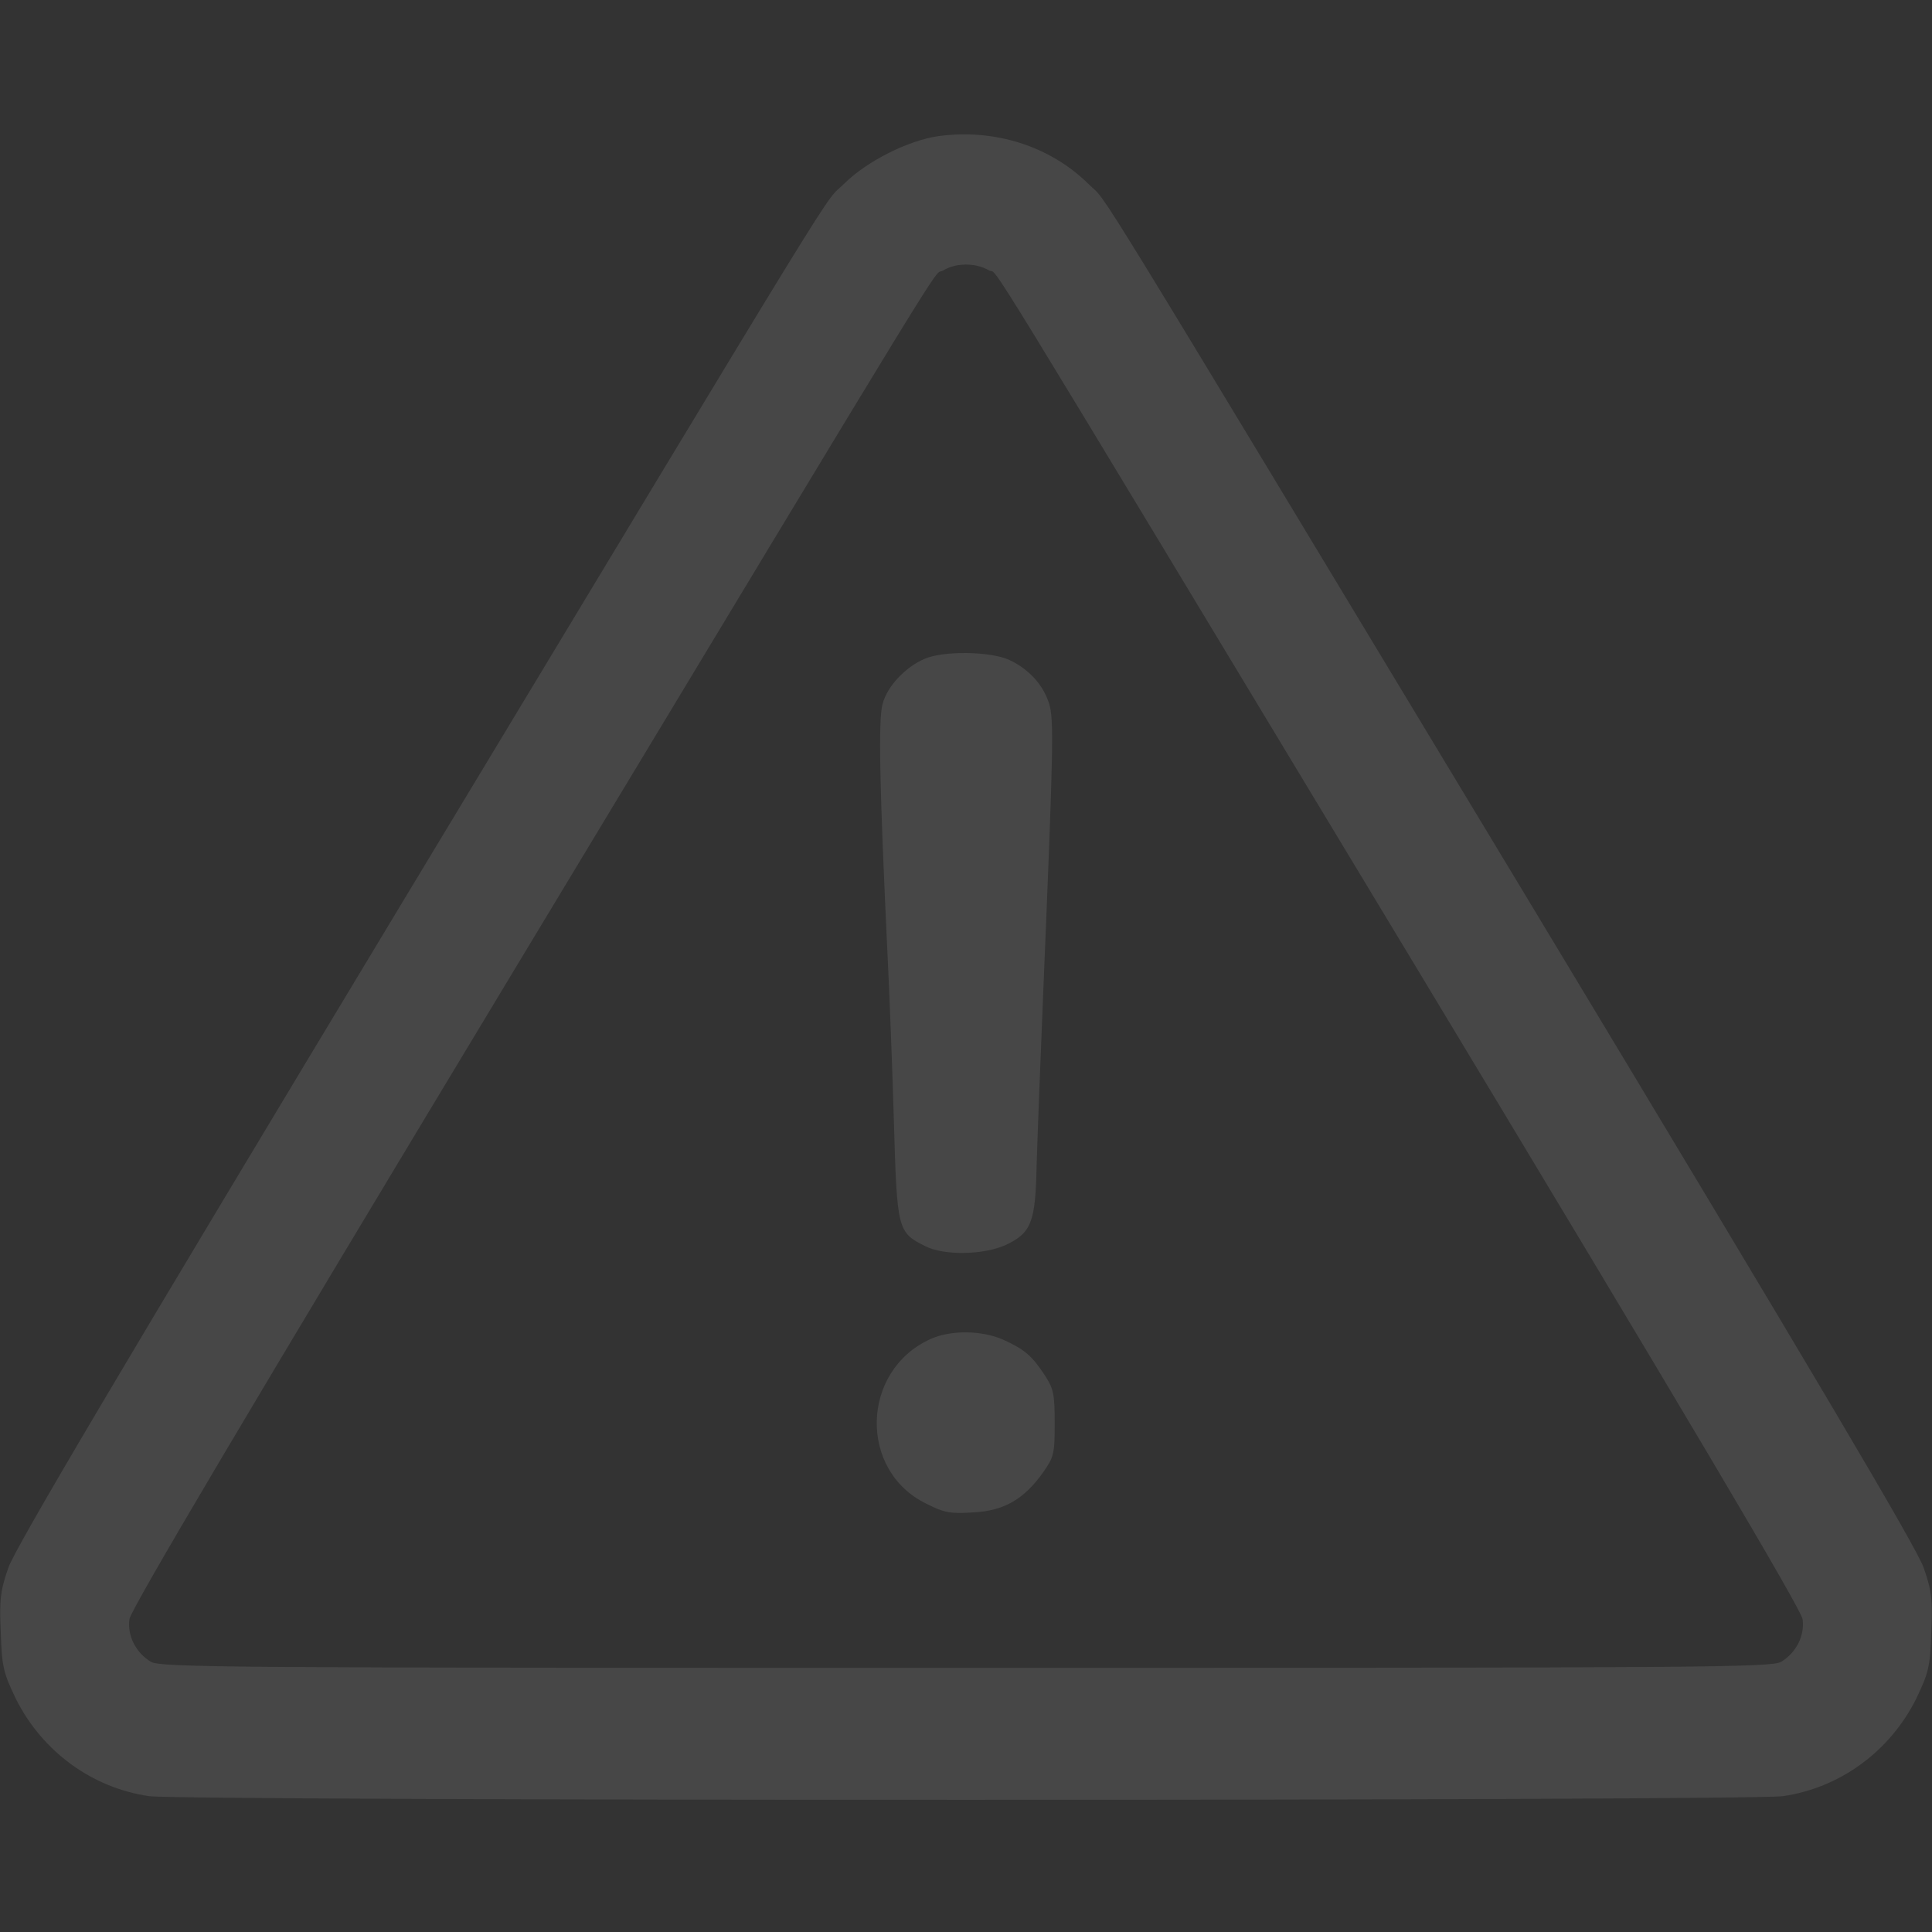 <svg width="230" height="230" viewBox="0 0 230 230" fill="none" xmlns="http://www.w3.org/2000/svg">
<rect x="0" y="0" width="230" height="230" fill="#333333" stroke="none"/>
<path d="M111.633 16.217C108.039 16.756 103.142 19.227 100.492 21.877C97.797 24.527 102.558 16.801 47.799 107.588C14.197 163.336 1.754 184.359 0.99 186.65C0.047 189.346 -0.088 190.469 0.092 194.332C0.226 198.465 0.406 199.139 1.889 202.238C5.033 208.527 10.963 212.84 17.746 213.828C22.014 214.412 207.99 214.412 212.258 213.828C219.041 212.84 224.971 208.527 228.115 202.238C229.597 199.139 229.777 198.465 229.912 194.332C230.092 190.469 229.957 189.346 229.014 186.65C228.25 184.359 215.806 163.336 182.205 107.588C127.355 16.666 132.162 24.482 129.601 21.922C125.019 17.385 118.371 15.273 111.633 16.217ZM117.697 32.164C119.18 33.062 113.969 24.617 168.908 115.674C200.713 168.412 214.459 191.637 214.594 192.76C214.863 194.736 213.83 196.758 212.033 197.836C210.865 198.51 202.869 198.555 115.002 198.555C27.135 198.555 19.139 198.51 17.971 197.836C16.174 196.758 15.14 194.736 15.41 192.76C15.545 191.637 29.291 168.412 61.096 115.674C115.855 24.887 110.824 33.107 112.262 32.209C113.789 31.266 116.125 31.266 117.697 32.164Z" fill="white" fill-opacity="0.1"/>
<path d="M110.063 78.434C107.772 79.422 105.616 81.713 105.077 83.779C104.538 85.621 104.717 93.662 105.616 112.754C105.885 118.055 106.245 127.488 106.424 133.733C106.784 146.401 106.874 146.715 110.108 148.332C112.354 149.5 117.116 149.41 119.766 148.197C122.776 146.76 123.27 145.502 123.405 138.809C123.495 135.709 123.854 126.231 124.213 117.696C125.426 88.586 125.471 85.621 124.887 83.735C124.168 81.489 122.461 79.647 120.17 78.569C117.924 77.535 112.354 77.445 110.063 78.434Z" fill="white" fill-opacity="0.1"/>
<path d="M110.734 159.428C102.469 163.201 102.199 175.105 110.285 179.014C112.397 180.092 113.16 180.227 115.856 180.047C119.539 179.867 121.92 178.475 124.211 175.24C125.469 173.443 125.559 173.039 125.559 169.445C125.559 165.986 125.424 165.312 124.391 163.74C122.863 161.404 121.965 160.641 119.494 159.518C116.934 158.35 113.16 158.305 110.734 159.428Z" fill="white" fill-opacity="0.1"/>
</svg>
